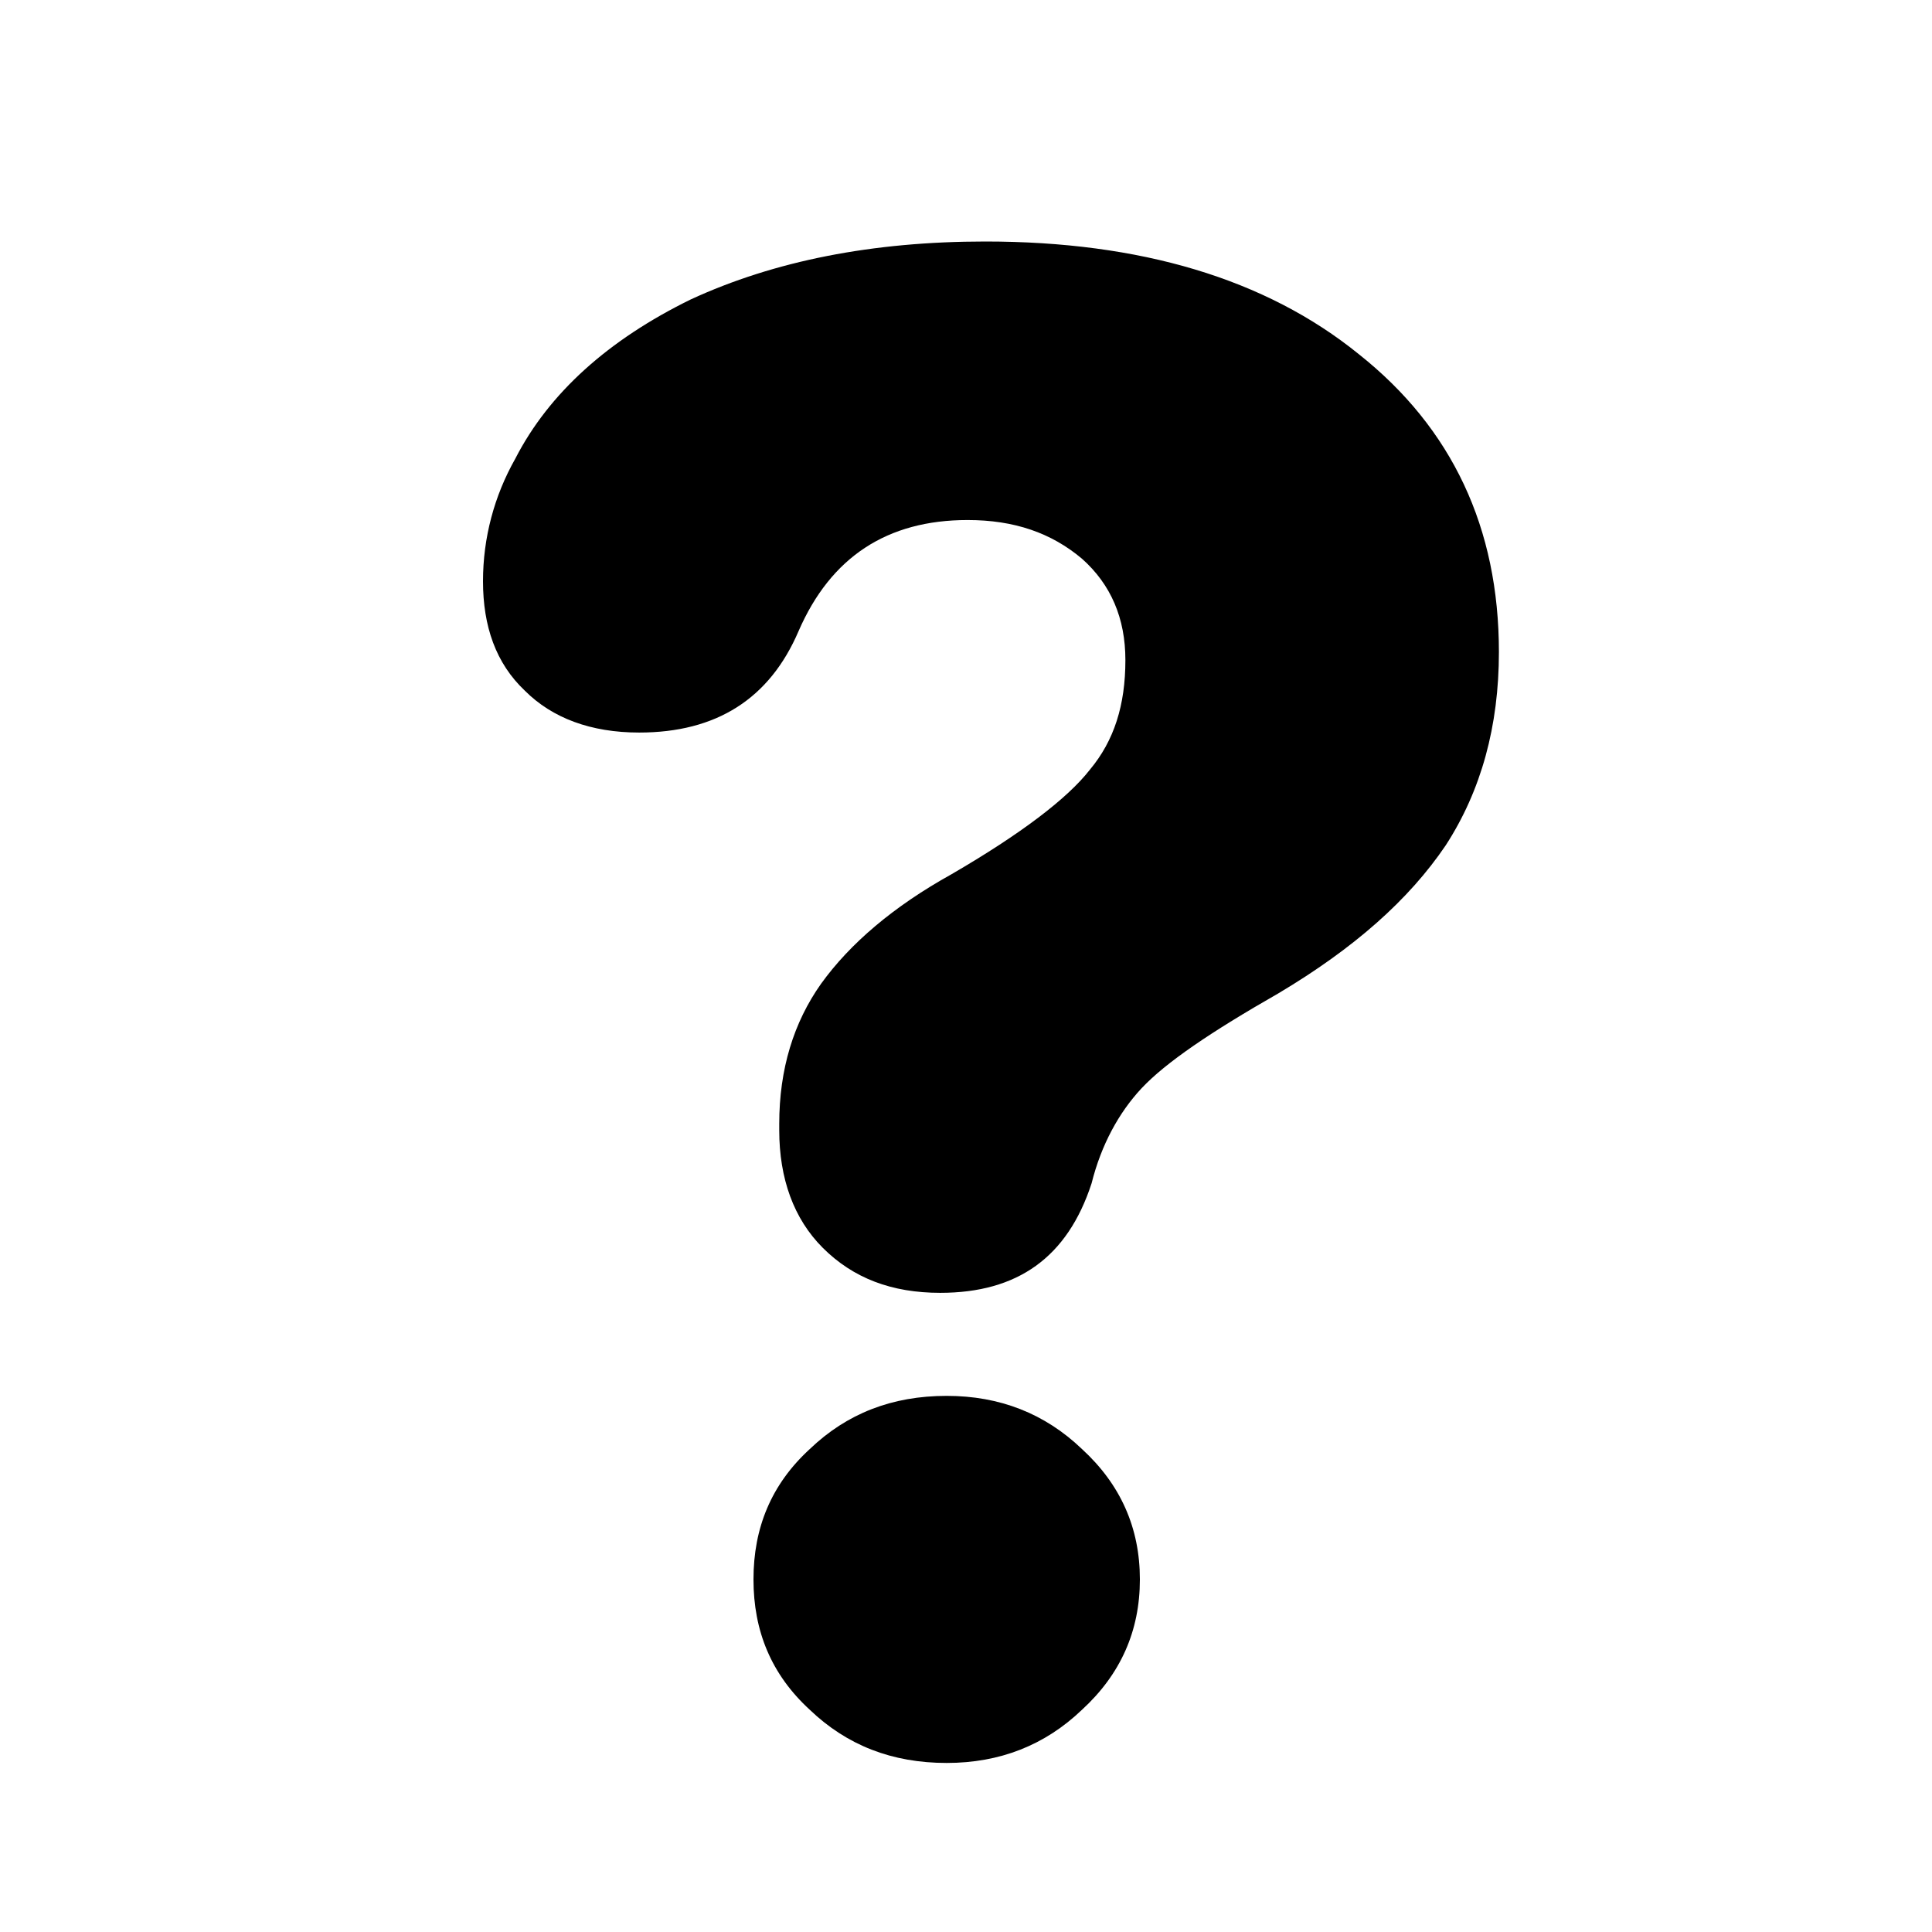 <svg xmlns="http://www.w3.org/2000/svg" width="12" height="12" viewBox="0 0 12 12">
    <path fill="currentColor"
          d="M 5.84 8.03 C 6.32 8.03 6.63 7.81 6.78 7.35 C 6.84 7.11 6.95 6.91 7.09 6.76 C 7.24 6.6 7.52 6.41 7.94 6.17 C 8.41 5.89 8.75 5.59 8.98 5.25 C 9.2 4.91 9.31 4.51 9.31 4.05 C 9.31 3.28 9.02 2.66 8.44 2.2 C 7.86 1.73 7.08 1.5 6.12 1.5 C 5.42 1.5 4.81 1.62 4.29 1.86 C 3.78 2.11 3.41 2.44 3.2 2.85 C 3.07 3.08 3 3.34 3 3.61 C 3 3.89 3.08 4.12 3.26 4.29 C 3.43 4.46 3.67 4.55 3.97 4.55 C 4.45 4.55 4.78 4.34 4.96 3.92 C 5.16 3.46 5.51 3.23 6.01 3.23 C 6.3 3.23 6.53 3.31 6.72 3.47 C 6.9 3.63 6.99 3.84 6.99 4.1 C 6.99 4.38 6.92 4.6 6.77 4.78 C 6.63 4.96 6.34 5.18 5.91 5.43 C 5.55 5.63 5.28 5.86 5.1 6.11 C 4.93 6.35 4.84 6.64 4.84 6.98 L 4.84 6.98 L 4.84 7.02 C 4.84 7.32 4.93 7.57 5.11 7.75 C 5.3 7.94 5.54 8.03 5.84 8.03 Z M 5.88 10.95 C 6.21 10.95 6.49 10.84 6.72 10.62 C 6.96 10.4 7.08 10.13 7.08 9.81 C 7.08 9.49 6.96 9.22 6.72 9 C 6.49 8.78 6.21 8.67 5.88 8.67 C 5.54 8.67 5.26 8.78 5.03 9 C 4.79 9.22 4.68 9.49 4.68 9.81 C 4.68 10.13 4.79 10.4 5.03 10.62 C 5.26 10.84 5.54 10.95 5.88 10.95 Z"/>
</svg>
